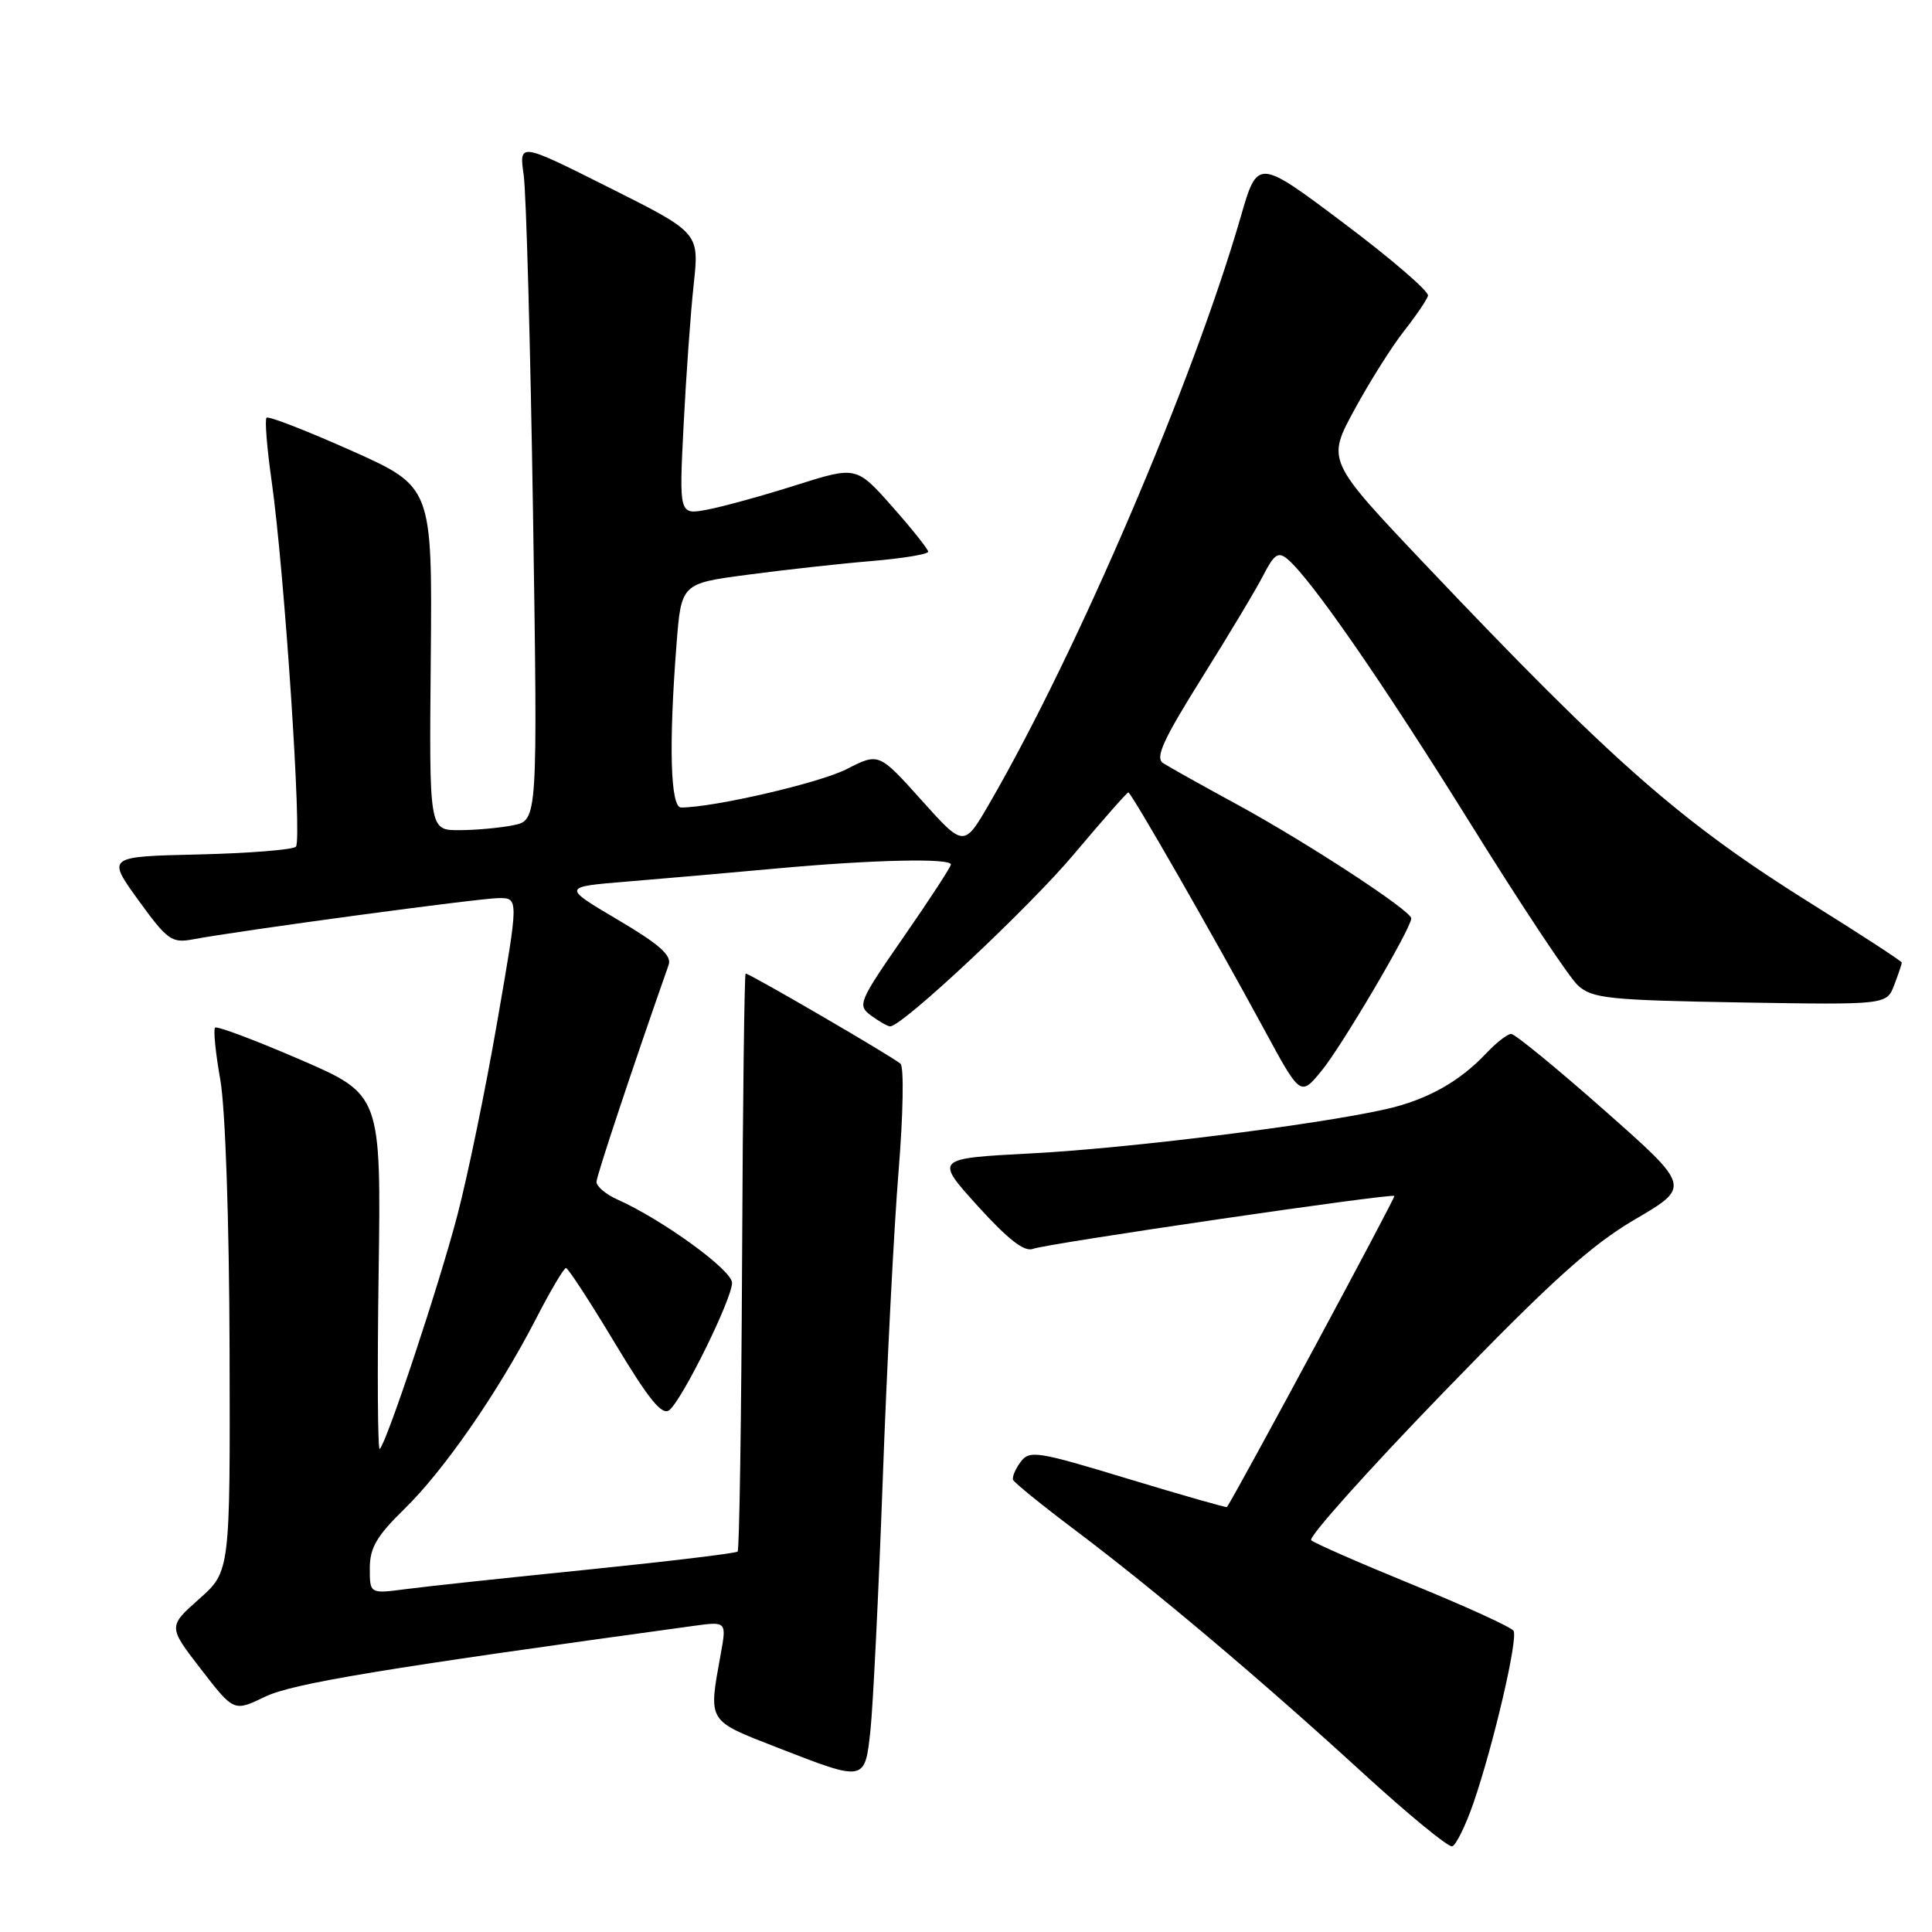 <?xml version="1.0" encoding="UTF-8" standalone="no"?>
<!DOCTYPE svg PUBLIC "-//W3C//DTD SVG 1.1//EN" "http://www.w3.org/Graphics/SVG/1.1/DTD/svg11.dtd" >
<svg xmlns="http://www.w3.org/2000/svg" xmlns:xlink="http://www.w3.org/1999/xlink" version="1.1" viewBox="0 0 256 256">
 <g >
 <path fill="currentColor"
d=" M 195.23 238.94 C 197.90 231.19 201.18 217.11 200.55 216.09 C 200.26 215.61 194.28 212.88 187.26 210.01 C 180.24 207.14 174.16 204.48 173.74 204.09 C 173.33 203.70 181.15 194.95 191.14 184.63 C 205.53 169.76 210.82 164.98 216.67 161.56 C 224.04 157.24 224.04 157.24 212.59 147.12 C 206.29 141.55 200.73 137.00 200.24 137.00 C 199.75 137.00 198.27 138.15 196.94 139.56 C 193.38 143.35 189.04 145.76 183.56 146.99 C 174.22 149.08 149.41 152.17 136.67 152.83 C 123.85 153.50 123.85 153.50 129.56 159.81 C 133.59 164.25 135.74 165.92 136.88 165.48 C 138.64 164.79 184.33 158.10 184.76 158.47 C 184.95 158.63 163.99 197.58 162.58 199.69 C 162.51 199.80 156.61 198.11 149.47 195.95 C 137.43 192.29 136.41 192.13 135.24 193.71 C 134.54 194.65 134.09 195.72 134.24 196.09 C 134.38 196.45 138.10 199.47 142.50 202.78 C 153.14 210.80 167.05 222.54 180.50 234.85 C 186.55 240.39 191.92 244.80 192.42 244.65 C 192.93 244.50 194.19 241.93 195.23 238.94 Z  M 115.34 229.25 C 115.68 226.09 116.42 211.12 116.97 196.00 C 117.52 180.88 118.47 162.48 119.07 155.13 C 119.67 147.78 119.79 141.40 119.33 140.96 C 118.48 140.14 99.35 129.00 98.80 129.00 C 98.64 129.00 98.42 146.14 98.33 167.09 C 98.23 188.04 97.97 205.36 97.74 205.59 C 97.51 205.82 88.59 206.89 77.91 207.98 C 67.24 209.06 56.36 210.22 53.75 210.57 C 49.00 211.19 49.00 211.19 49.00 207.80 C 49.00 205.10 49.92 203.52 53.57 199.96 C 58.84 194.82 66.00 184.48 71.02 174.75 C 72.93 171.04 74.72 168.01 75.00 168.02 C 75.28 168.03 78.19 172.50 81.47 177.96 C 86.03 185.54 87.74 187.63 88.71 186.83 C 90.47 185.36 97.00 172.11 97.00 169.98 C 97.00 168.30 87.81 161.62 81.75 158.91 C 80.24 158.23 79.02 157.19 79.04 156.59 C 79.07 155.73 83.96 141.05 88.60 127.85 C 89.04 126.60 87.37 125.12 81.84 121.86 C 74.50 117.52 74.50 117.52 83.00 116.82 C 87.67 116.44 96.67 115.65 103.00 115.07 C 115.56 113.92 126.00 113.68 126.00 114.55 C 126.00 114.86 123.19 119.17 119.75 124.13 C 113.74 132.80 113.58 133.21 115.44 134.58 C 116.51 135.36 117.64 136.00 117.95 136.00 C 119.56 136.00 136.38 120.24 142.34 113.14 C 146.11 108.66 149.33 105.00 149.51 105.00 C 149.90 105.00 160.83 124.08 167.50 136.39 C 172.32 145.29 172.32 145.29 175.11 141.89 C 177.80 138.62 187.00 122.99 187.00 121.69 C 187.00 120.68 173.27 111.70 164.00 106.64 C 159.32 104.10 154.88 101.61 154.12 101.12 C 153.03 100.41 154.11 98.05 159.23 89.86 C 162.80 84.16 166.49 78.01 167.42 76.18 C 168.82 73.45 169.38 73.07 170.57 74.06 C 173.67 76.63 183.16 90.35 194.82 109.09 C 201.52 119.87 207.94 129.55 209.10 130.59 C 210.99 132.30 213.20 132.53 230.60 132.83 C 249.99 133.15 249.99 133.15 251.00 130.51 C 251.55 129.06 252.00 127.72 252.00 127.55 C 252.00 127.37 246.71 123.92 240.25 119.89 C 222.73 108.95 213.86 101.17 188.82 74.77 C 175.80 61.03 175.80 61.03 179.48 54.27 C 181.51 50.54 184.46 45.86 186.05 43.85 C 187.63 41.84 189.06 39.74 189.22 39.18 C 189.37 38.63 184.36 34.30 178.07 29.58 C 166.64 20.99 166.64 20.99 164.40 28.74 C 158.11 50.50 142.79 86.29 131.14 106.40 C 127.73 112.30 127.73 112.30 122.09 106.01 C 116.45 99.73 116.45 99.73 112.15 101.93 C 108.54 103.76 94.60 106.99 90.25 107.00 C 88.83 107.00 88.60 98.76 89.64 85.41 C 90.27 77.32 90.27 77.32 99.02 76.16 C 103.84 75.52 111.20 74.70 115.39 74.35 C 119.57 74.00 123.00 73.44 122.99 73.10 C 122.98 72.77 120.84 70.08 118.23 67.13 C 113.47 61.76 113.47 61.76 105.46 64.29 C 101.06 65.69 95.77 67.14 93.72 67.53 C 89.98 68.23 89.98 68.23 90.58 56.36 C 90.91 49.84 91.51 41.43 91.92 37.67 C 92.66 30.84 92.66 30.84 80.72 24.86 C 68.78 18.87 68.78 18.87 69.39 23.19 C 69.73 25.56 70.28 45.77 70.63 68.10 C 71.25 108.70 71.25 108.70 68.00 109.35 C 66.21 109.71 62.98 110.00 60.81 110.00 C 56.87 110.00 56.87 110.00 57.08 87.25 C 57.28 64.50 57.28 64.50 46.53 59.70 C 40.61 57.06 35.57 55.10 35.32 55.35 C 35.07 55.60 35.37 59.33 35.98 63.65 C 37.68 75.57 40.06 111.34 39.21 112.19 C 38.80 112.60 33.00 113.06 26.31 113.22 C 14.16 113.50 14.16 113.50 18.33 119.27 C 22.14 124.54 22.76 124.99 25.50 124.48 C 31.85 123.29 63.63 119.00 66.11 119.00 C 68.73 119.00 68.73 119.00 65.91 135.25 C 64.37 144.19 61.98 155.78 60.61 161.00 C 58.19 170.25 51.30 191.00 50.32 192.00 C 50.05 192.27 49.98 181.82 50.17 168.77 C 50.50 145.04 50.50 145.04 39.72 140.38 C 33.79 137.82 28.74 135.92 28.50 136.17 C 28.25 136.42 28.56 139.52 29.19 143.06 C 29.86 146.82 30.37 161.71 30.42 178.86 C 30.50 208.23 30.50 208.23 26.38 211.88 C 22.27 215.53 22.27 215.53 26.63 221.18 C 30.99 226.82 30.99 226.82 35.11 224.83 C 38.77 223.06 50.78 221.08 91.89 215.44 C 96.28 214.84 96.28 214.84 95.50 219.17 C 93.86 228.26 93.64 227.91 103.00 231.56 C 114.67 236.11 114.60 236.12 115.34 229.25 Z "/>
</g>
</svg>